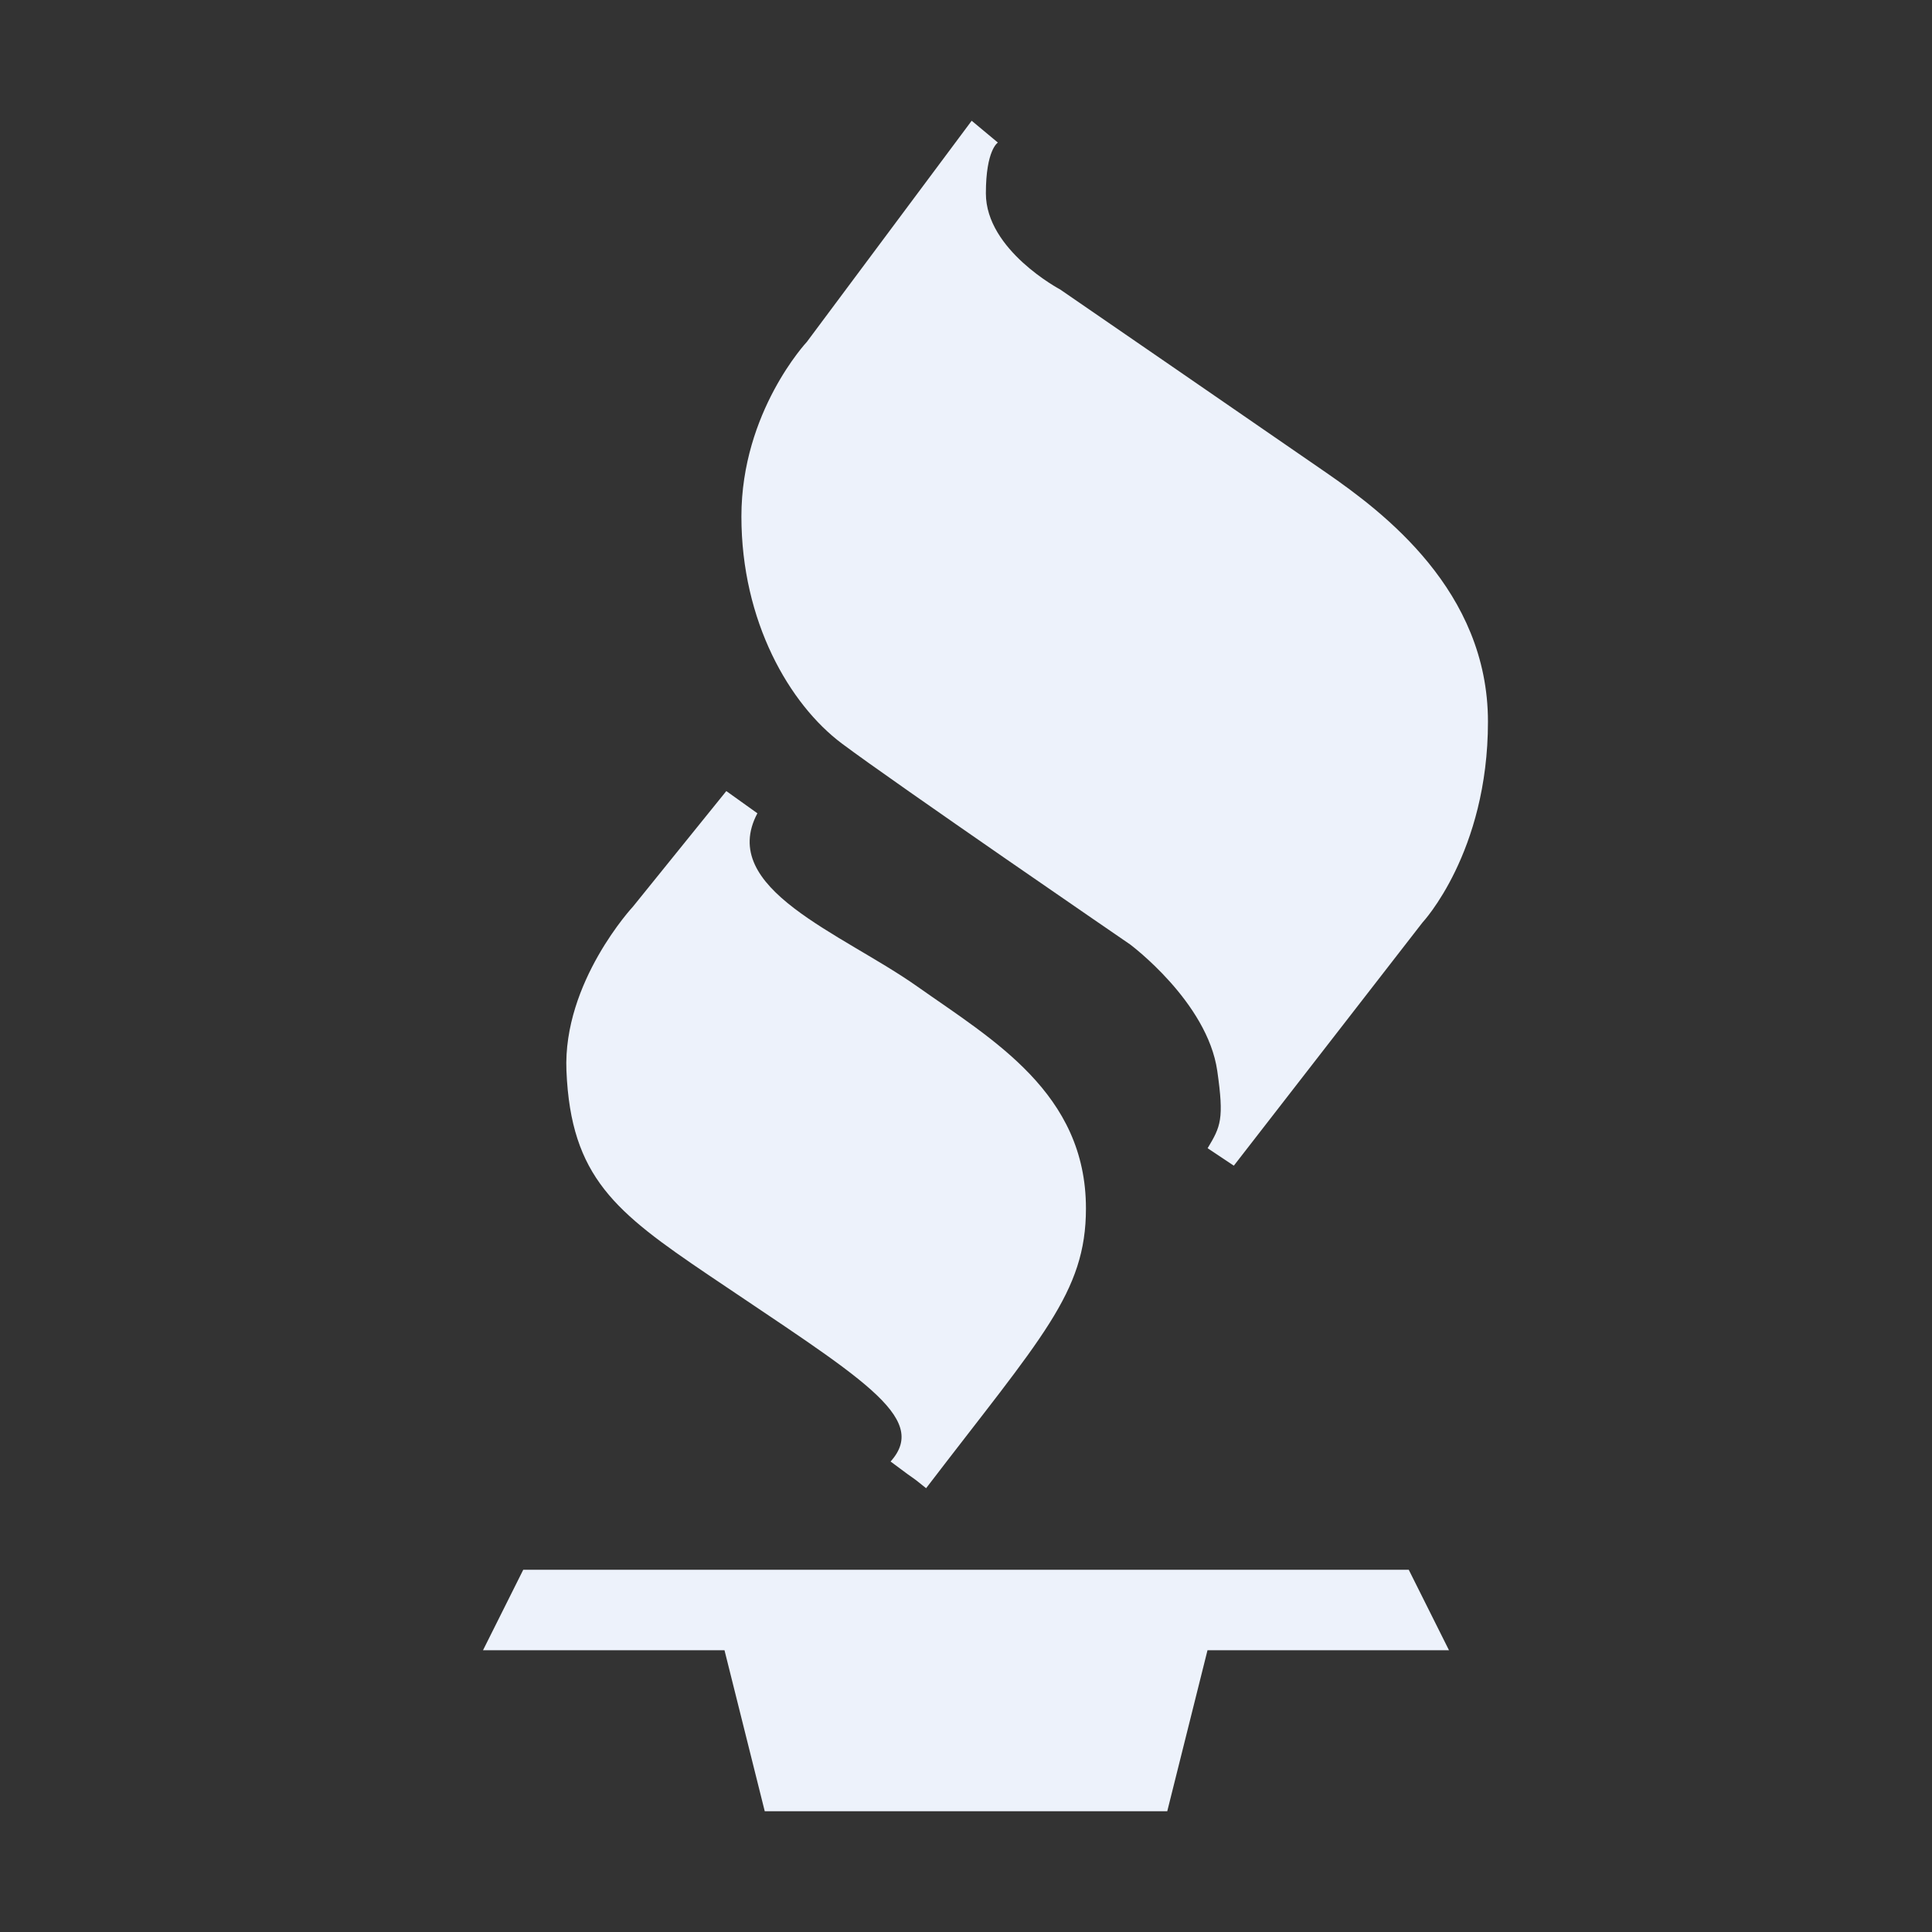 <svg xmlns="http://www.w3.org/2000/svg"  viewBox="0 0 48 48" width="90px" height="90px"><rect x="0" y="0" width="48" height="48" fill="#333333" stroke="none"/><polygon fill="#EDF2FB" points="36,41 30,41 29,45 19,45 18,41 12,41 13,39 35,39"/><path fill="#EDF2FB" d="M23.009,36.974c2.868-3.751,3.971-4.851,3.971-6.95c0-2.868-2.317-4.192-4.192-5.516 c-1.875-1.324-4.964-2.427-3.971-4.302c-0.772-0.552-0.772-0.552-0.772-0.552l-2.317,2.868c0,0-1.747,1.877-1.655,4.082 c0.11,2.647,1.224,3.514,3.53,5.074c3.751,2.537,5.516,3.53,4.523,4.633C23.009,36.974,22.458,36.533,23.009,36.974z"/><path fill="#EDF2FB" d="M30.654,28.961l4.687-6.041c0,0,1.627-1.736,1.627-4.99s-2.603-5.206-4.013-6.183 c-1.41-0.976-6.617-4.556-6.617-4.556s-1.844-0.976-1.844-2.386c0-1.085,0.298-1.263,0.298-1.263L24.141,3l-4.094,5.493 c0,0-1.627,1.735-1.627,4.339s1.193,4.664,2.495,5.64c1.302,0.976,7.159,4.99,7.159,4.99s1.923,1.428,2.169,3.146 c0.172,1.199,0.086,1.377-0.24,1.919C30.654,28.961,30.654,28.961,30.654,28.961z"/></svg>